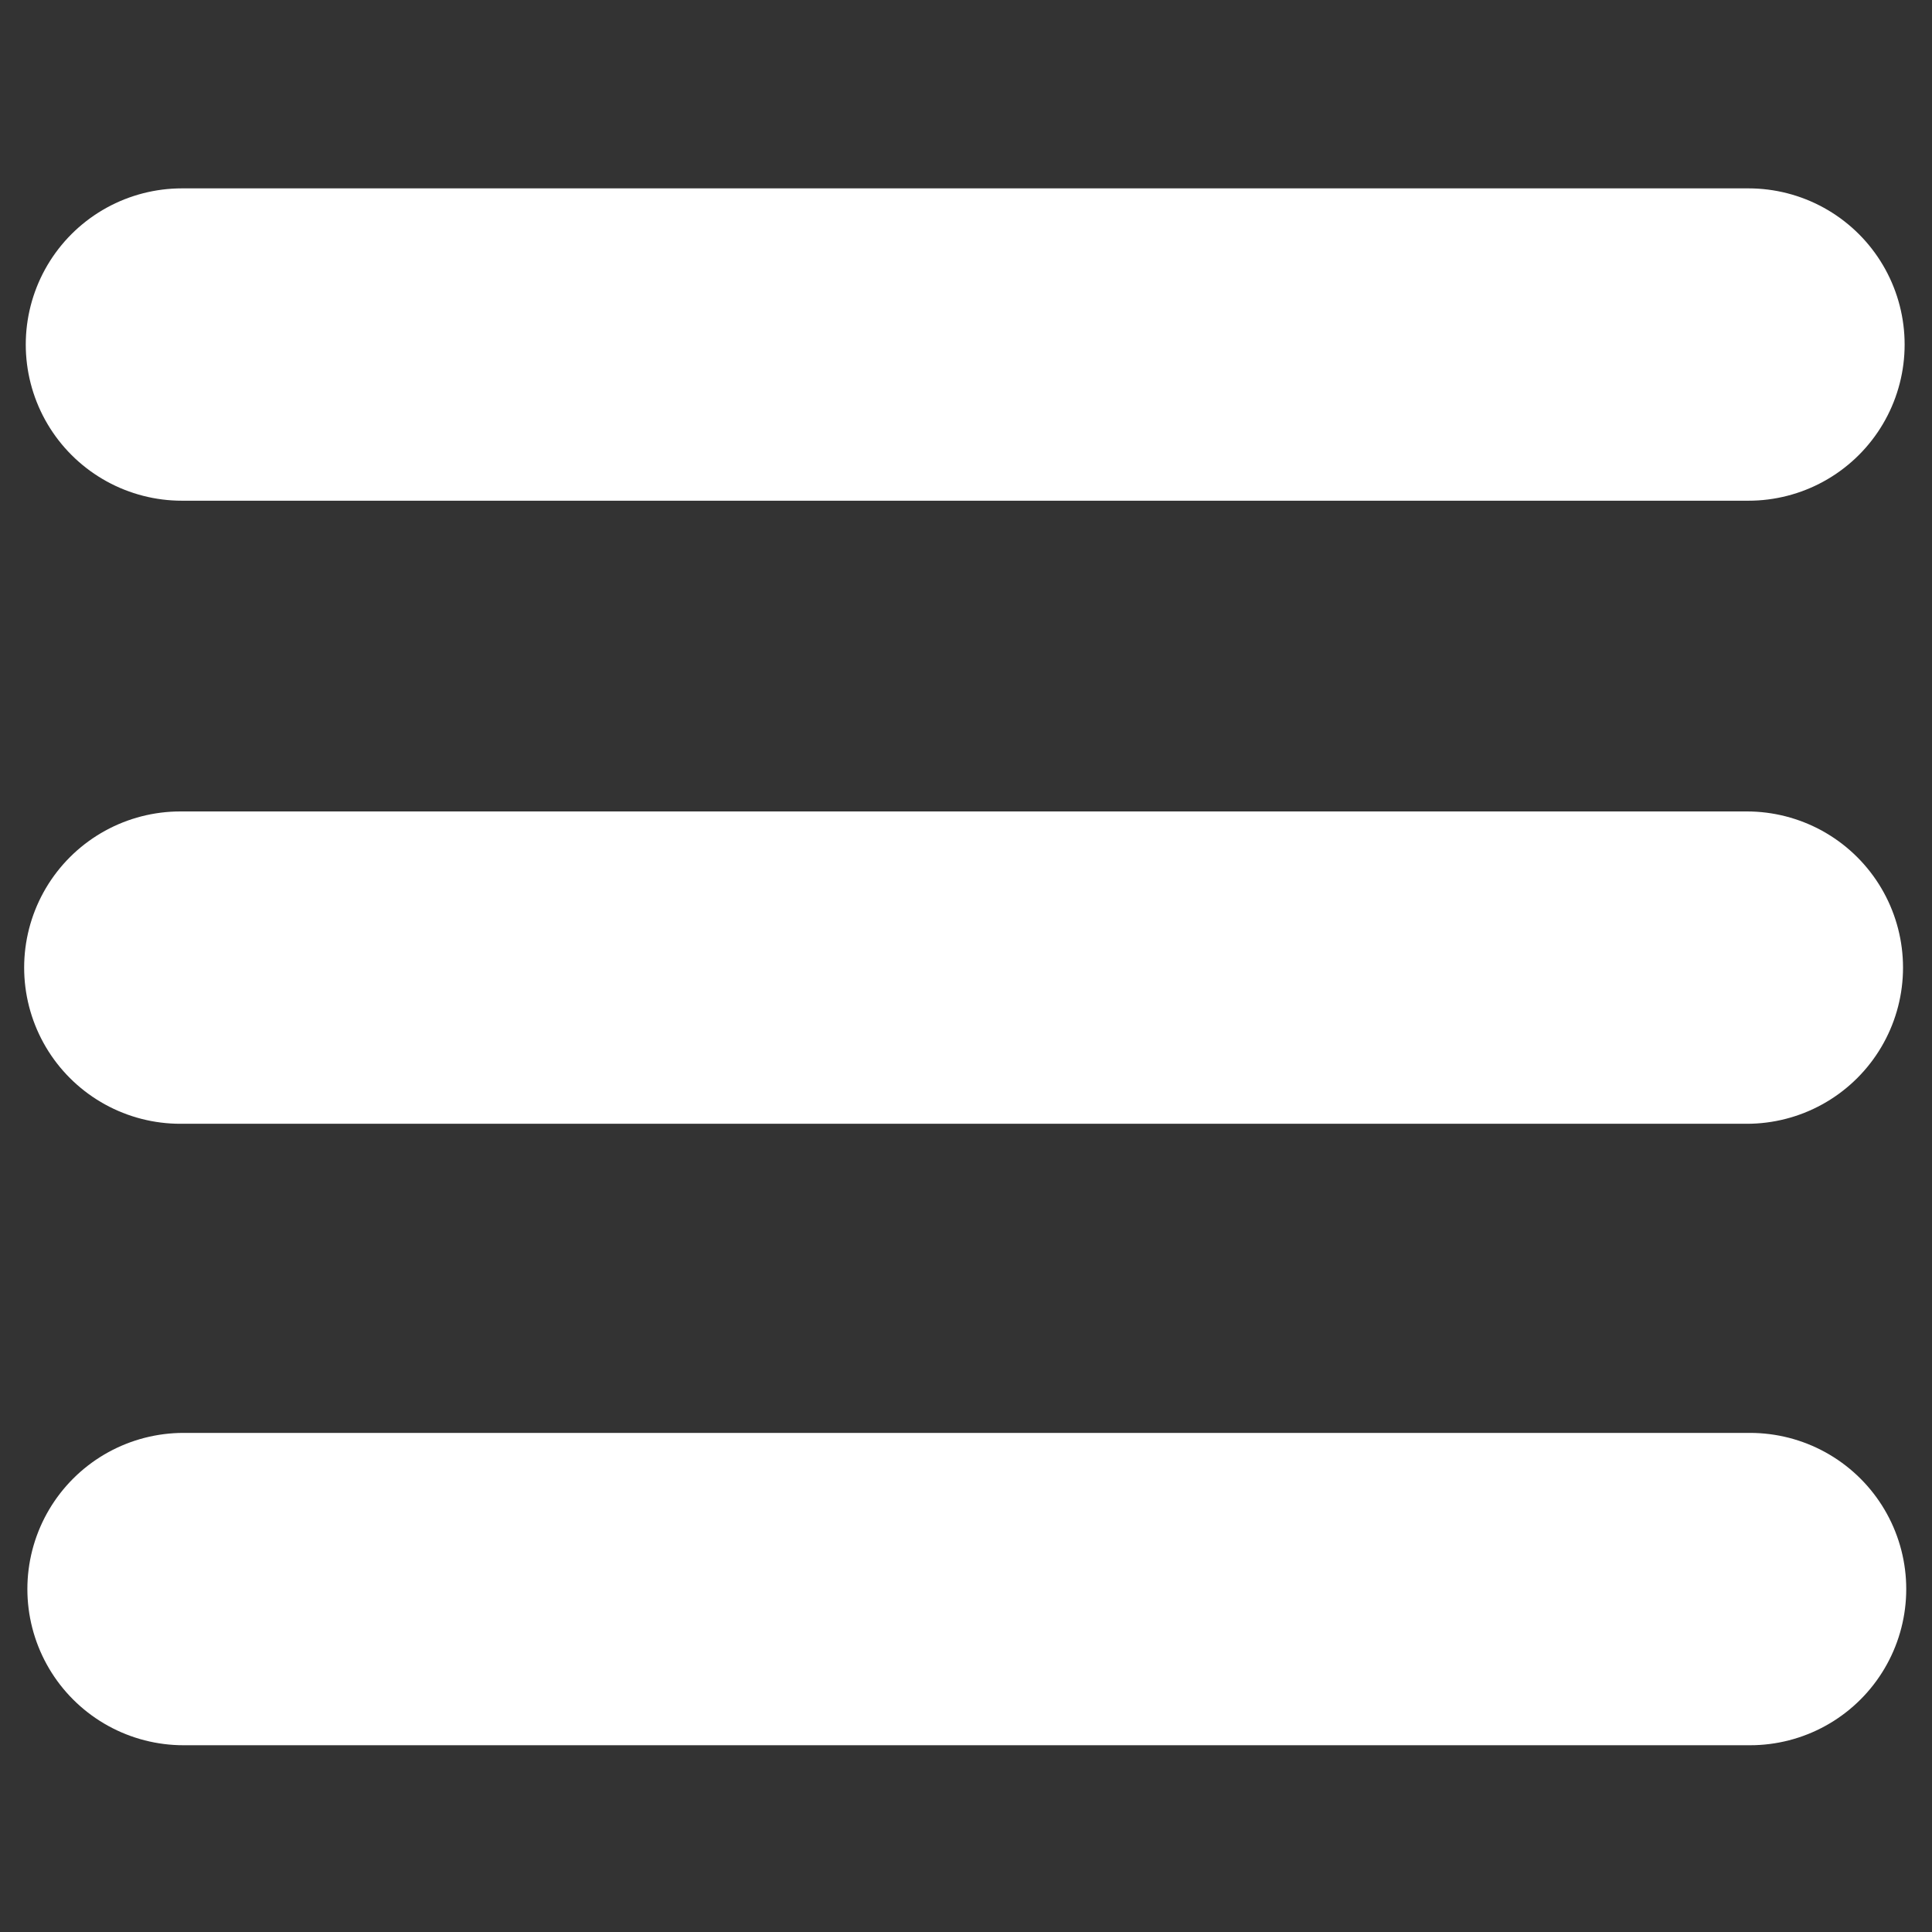 <svg width="600" height="600" viewBox="0 0 600 600" fill="none" xmlns="http://www.w3.org/2000/svg">
<rect x="0" y="0" width="600" height="600" fill="#333333" stroke="none"/>
<path d="M56.5 107H543" stroke="white" stroke-width="97" stroke-linecap="round"/>
<path d="M56 300.5H542.5" stroke="white" stroke-width="97" stroke-linecap="round"/>
<path d="M57 493.5H543.5" stroke="white" stroke-width="97" stroke-linecap="round"/>
</svg>
